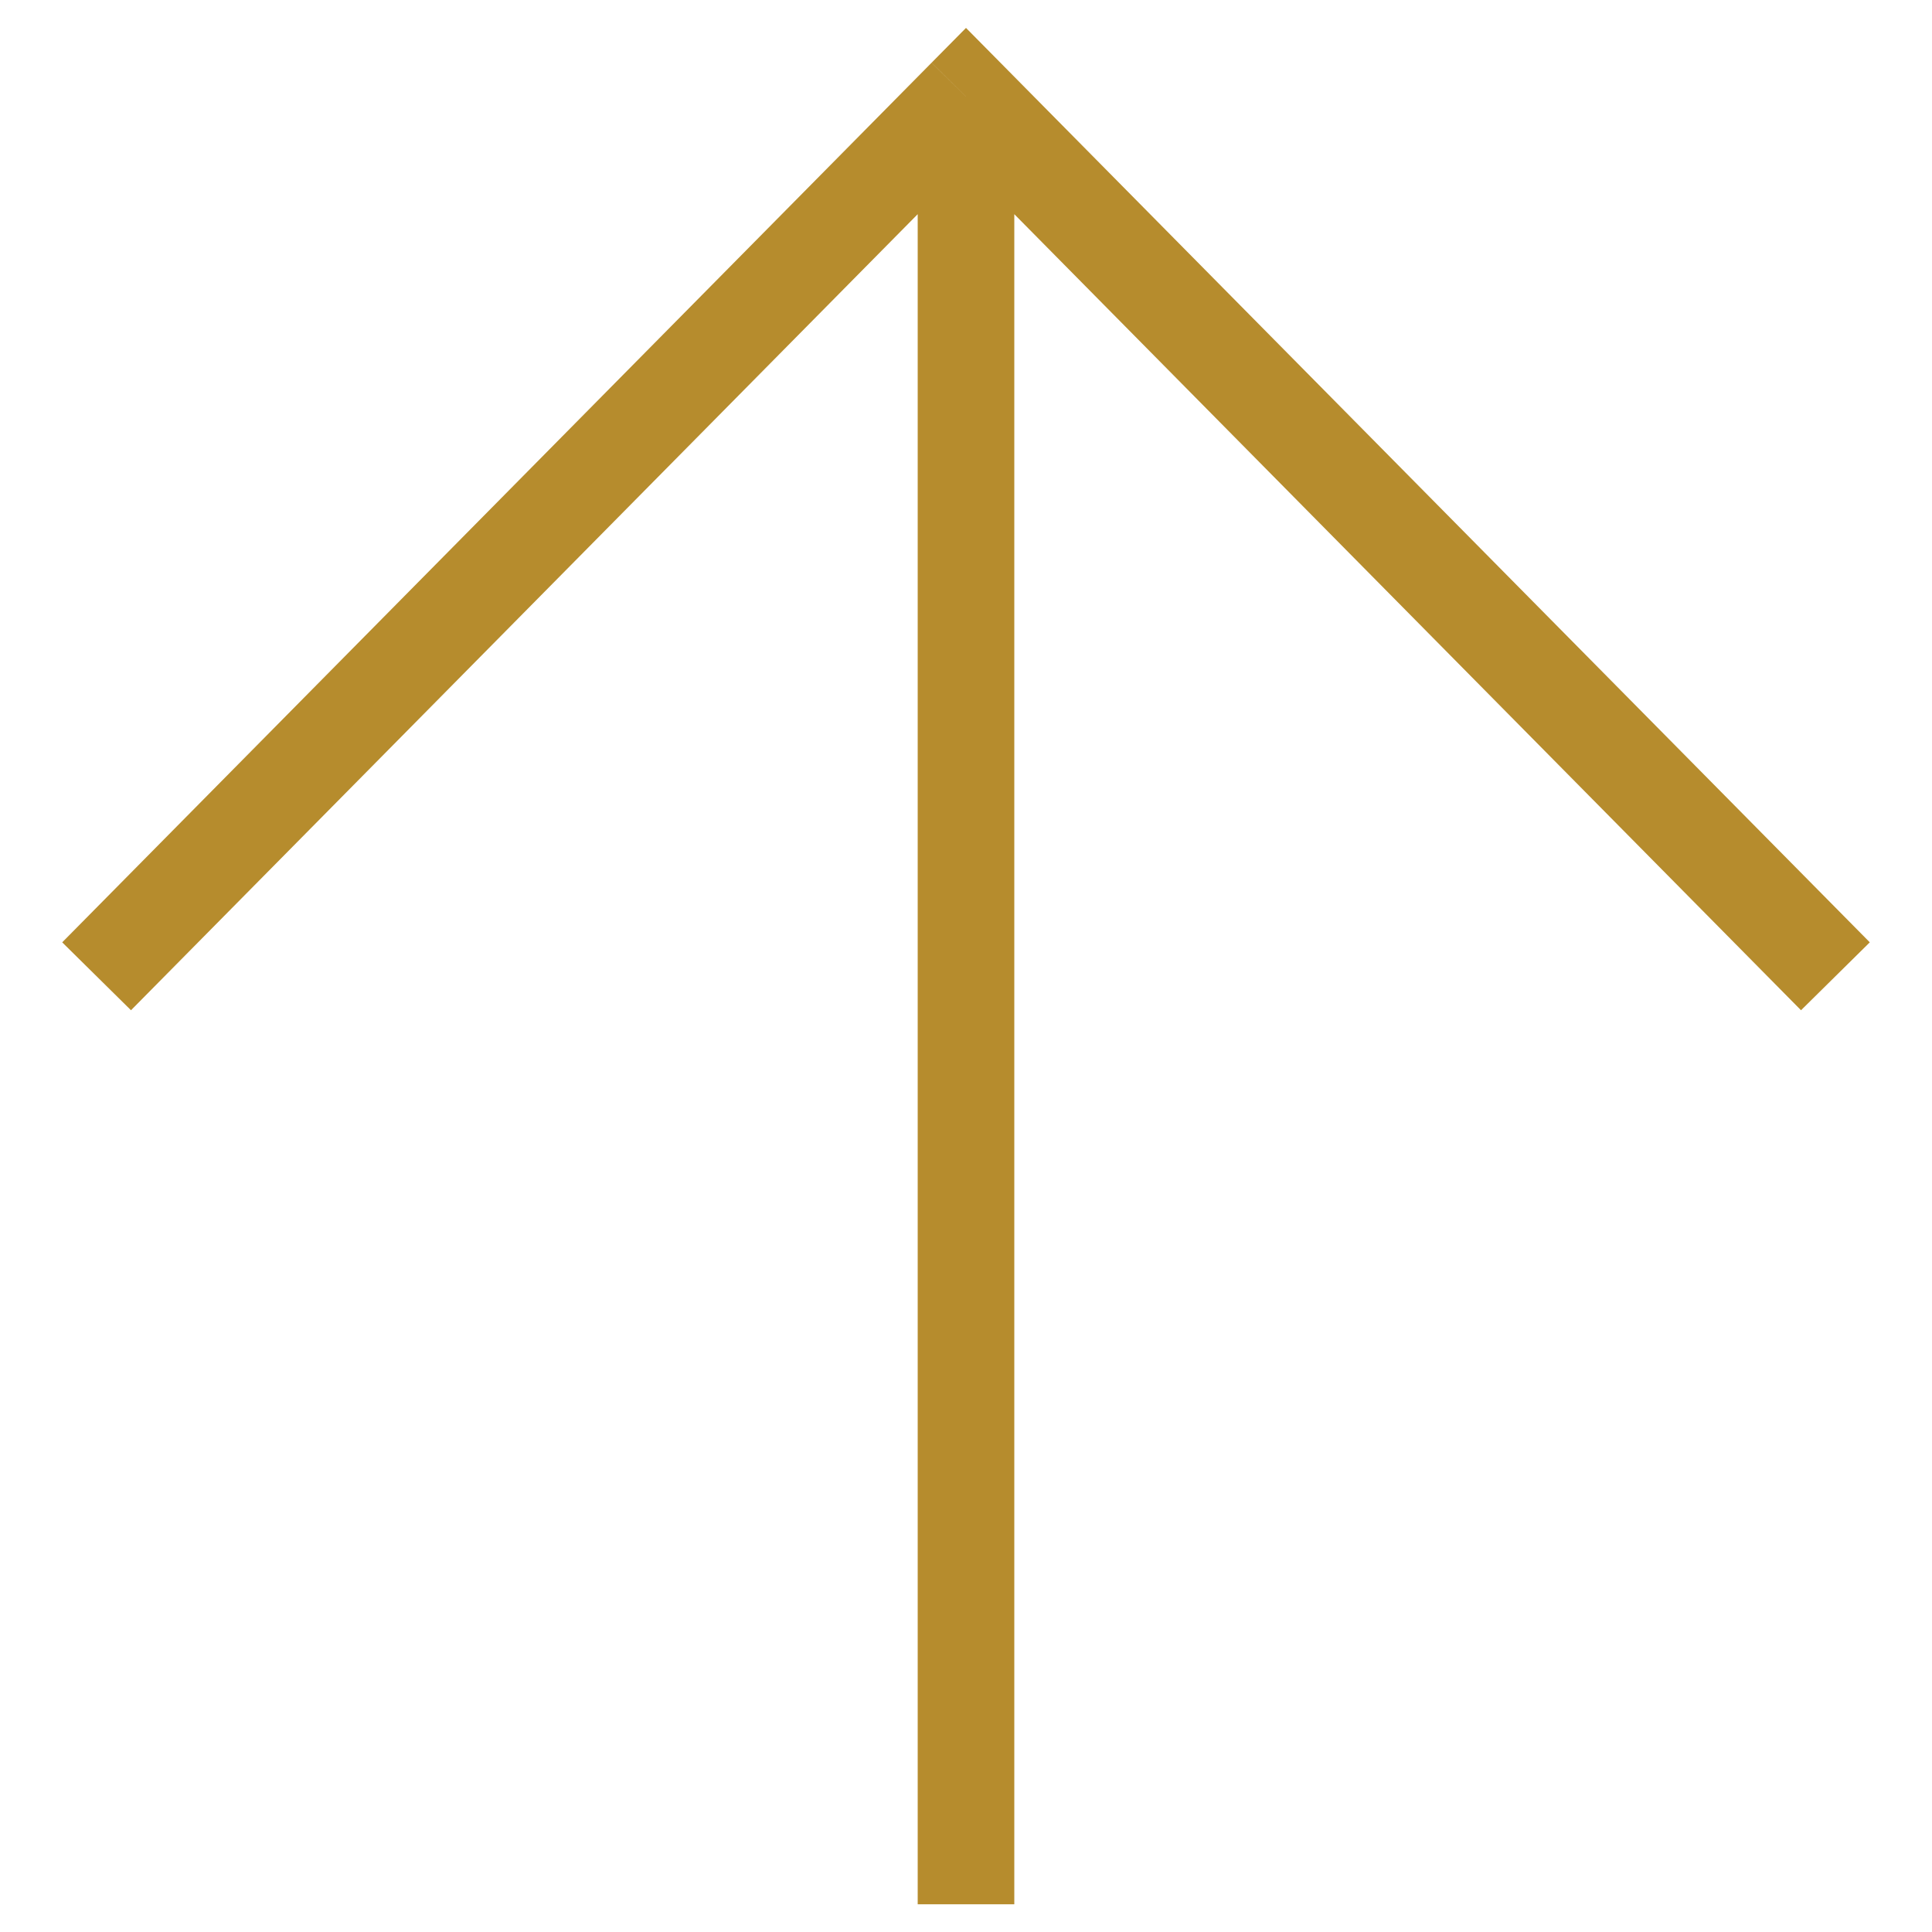 <svg width="20" height="20" fill="none" xmlns="http://www.w3.org/2000/svg"><path d="m10 1 .356-.351L10 .289l-.356.36L10 1Zm-.5 18.213v.5h1v-.5h-1Zm9.856-9.458-9-9.106-.712.702 9 9.107.712-.703ZM9.644.649l-9 9.106.712.703 9-9.107L9.644.65ZM9.5 1v18.213h1V1h-1Z" fill="#B68C2D"/></svg>